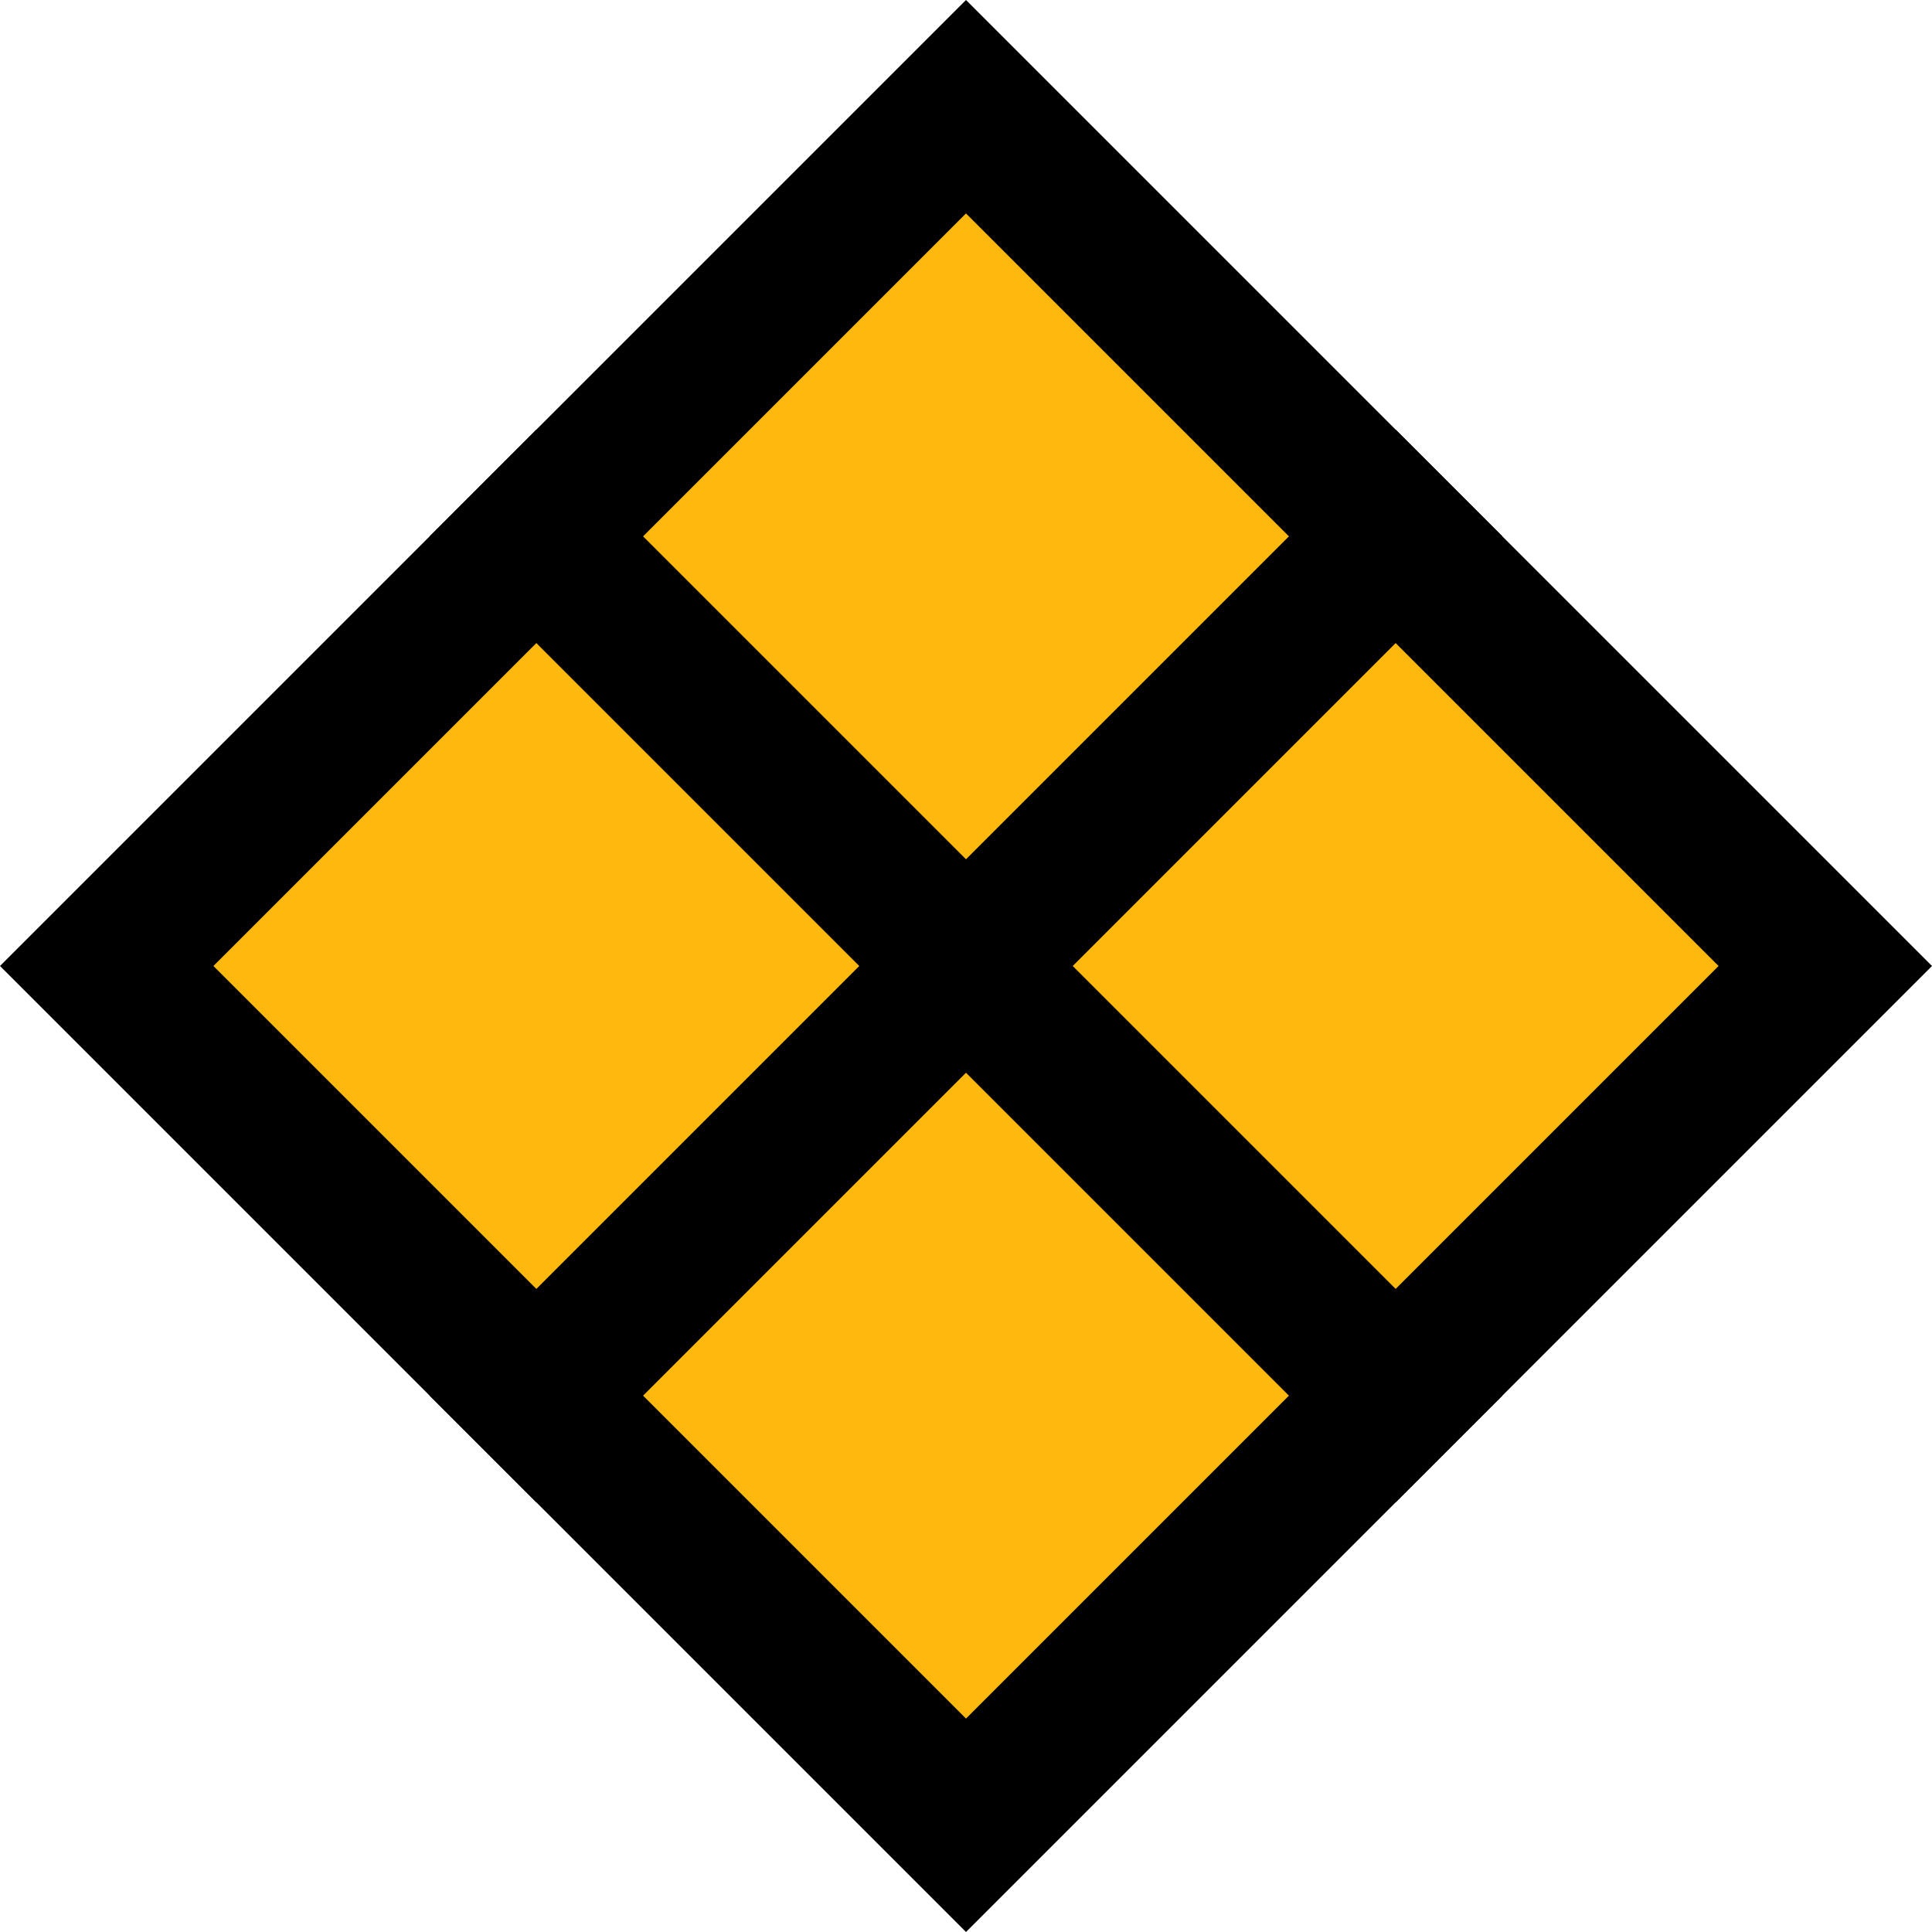 <?xml version="1.0" encoding="UTF-8"?><svg id="Layer_1" xmlns="http://www.w3.org/2000/svg" viewBox="0 0 64 64"><defs><style>.cls-1{stroke:#000;stroke-miterlimit:10;stroke-width:5px;}.cls-1,.cls-2{fill:#ffb80e;}.cls-2,.cls-3{stroke-width:0px;}.cls-3{fill:#000;}</style></defs><rect class="cls-2" x="11.87" y="11.87" width="40.26" height="40.26" transform="translate(-13.25 32) rotate(-45)"/><path class="cls-3" d="M32,7.07l24.93,24.93-24.93,24.93L7.07,32,32,7.07M32,0L0,32l32,32,32-32L32,0h0Z"/><line class="cls-1" x1="16" y1="16" x2="48" y2="48"/><line class="cls-1" x1="48" y1="16" x2="16" y2="48"/></svg>